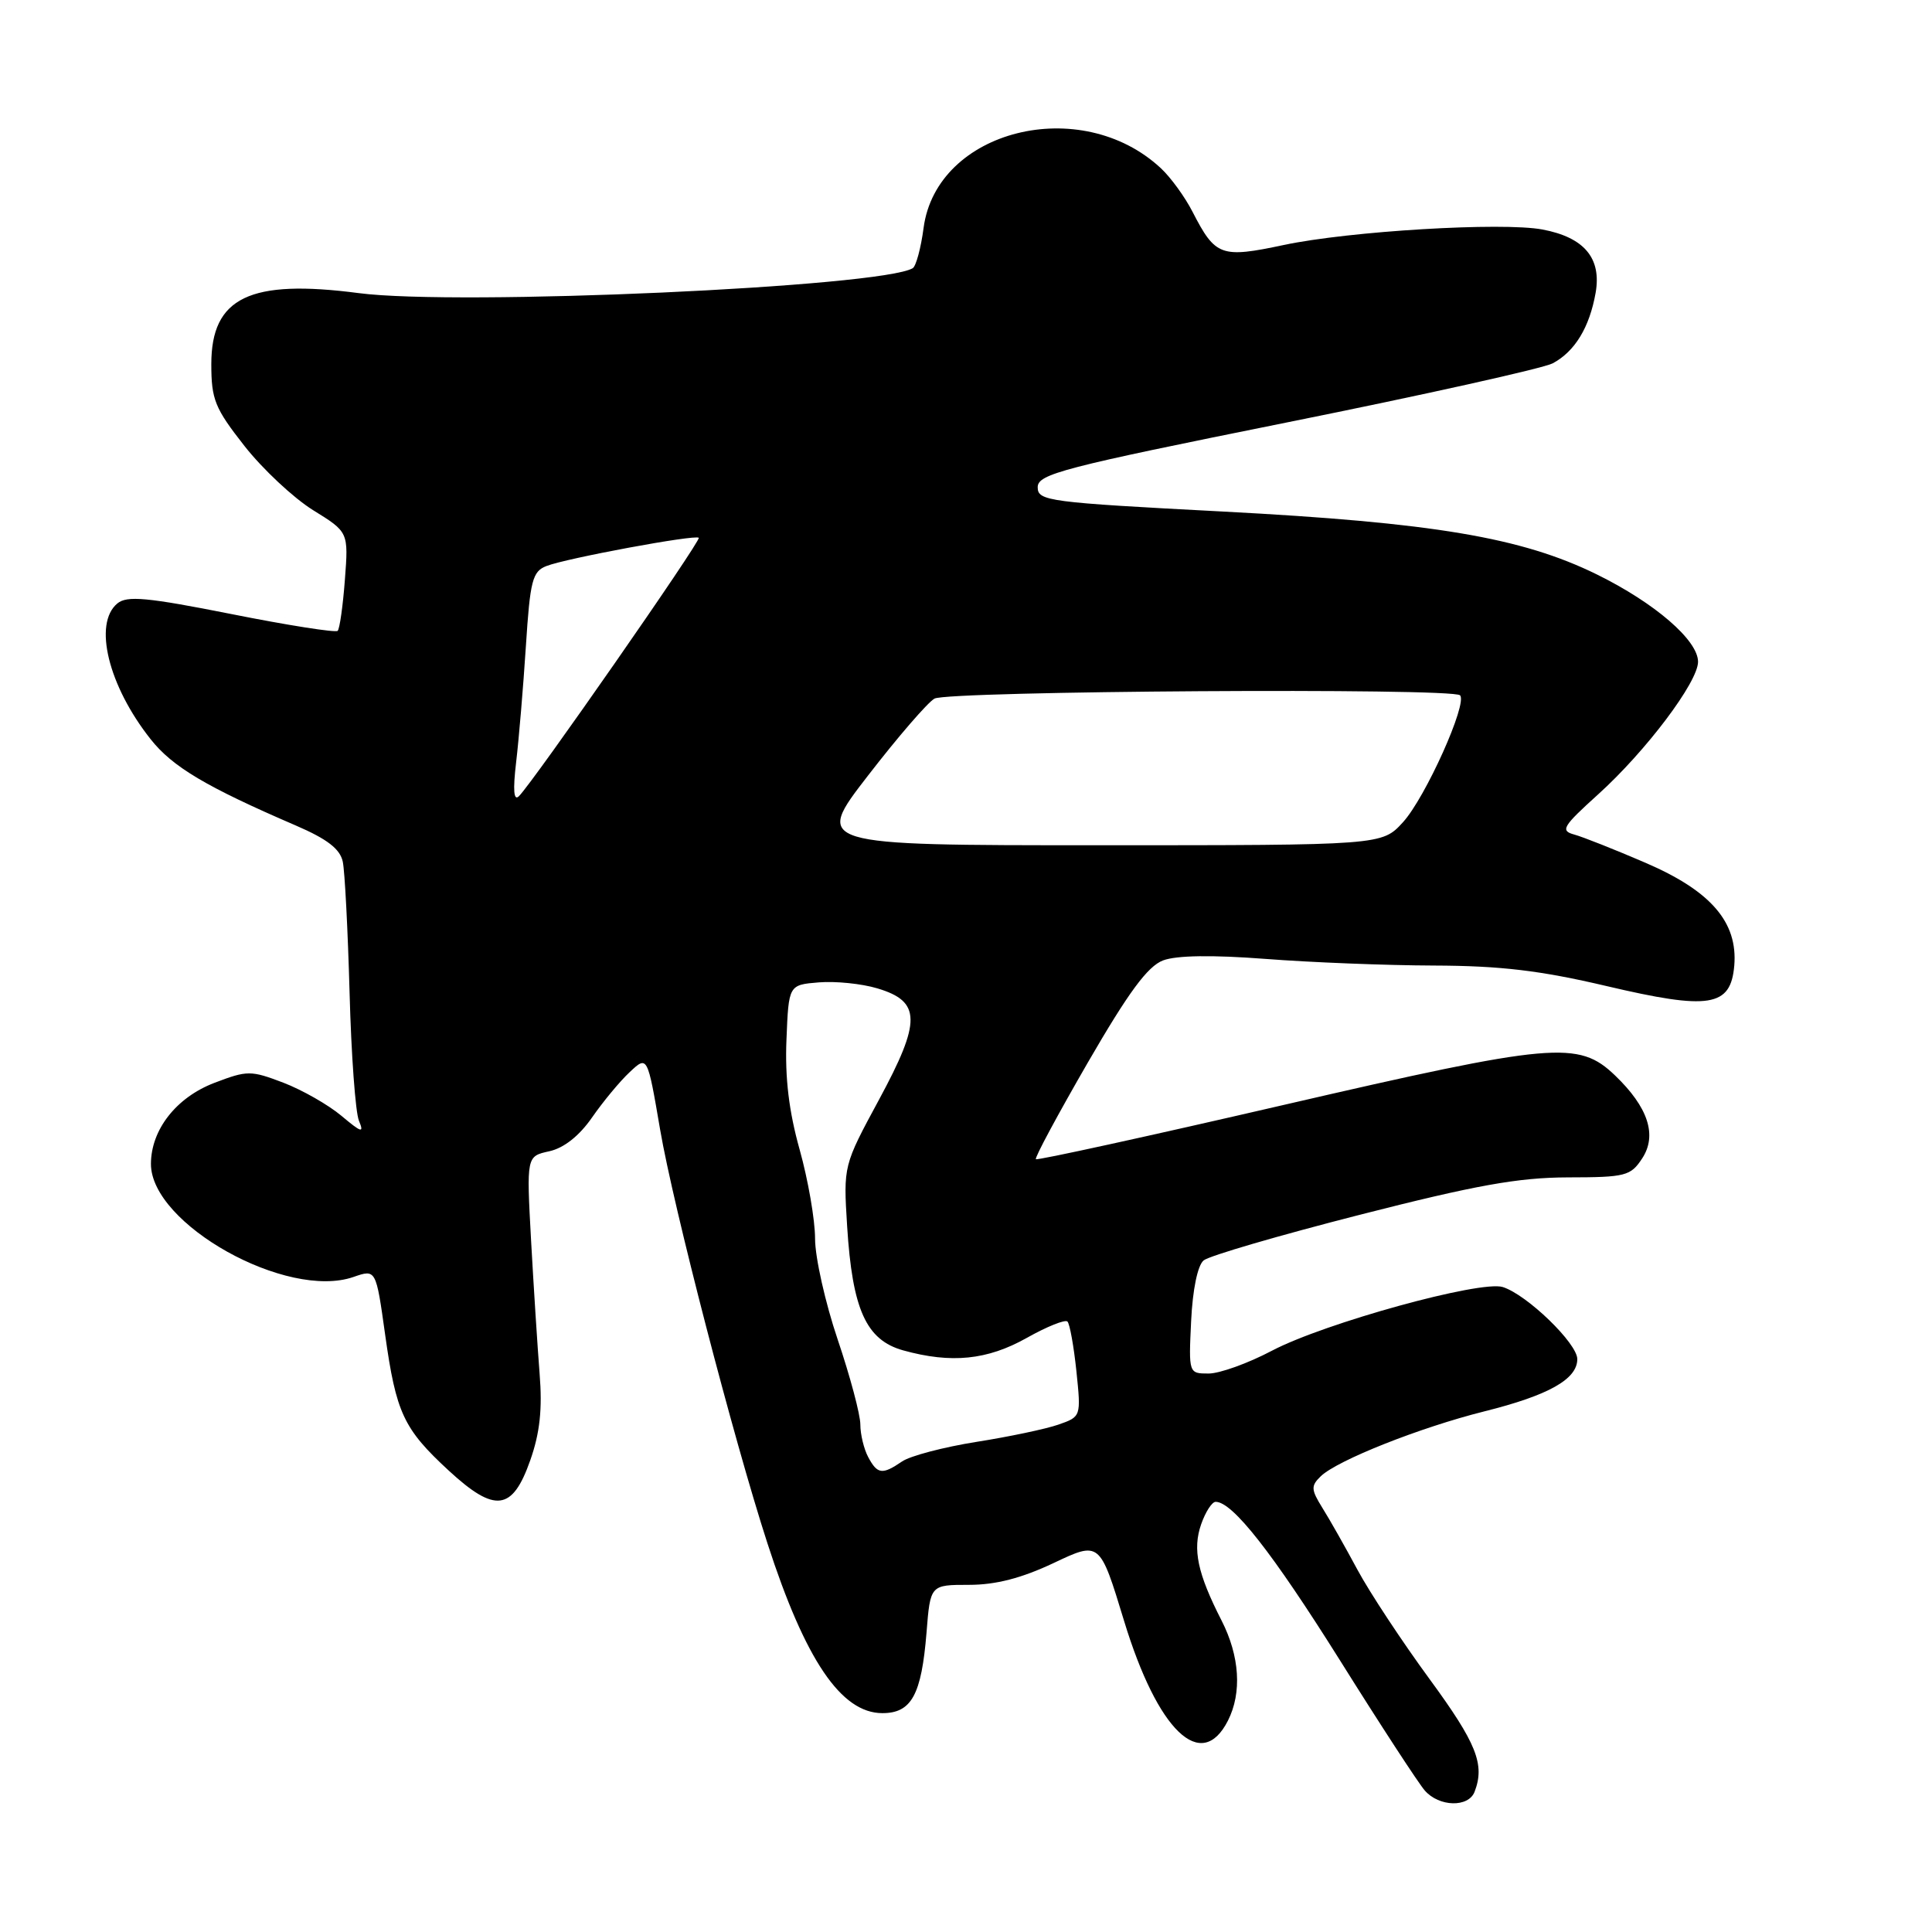 <?xml version="1.0" encoding="UTF-8" standalone="no"?>
<!DOCTYPE svg PUBLIC "-//W3C//DTD SVG 1.1//EN" "http://www.w3.org/Graphics/SVG/1.1/DTD/svg11.dtd" >
<svg xmlns="http://www.w3.org/2000/svg" xmlns:xlink="http://www.w3.org/1999/xlink" version="1.1" viewBox="0 0 256 256">
 <g >
 <path fill="currentColor"
d=" M 195.39 237.42 C 196.78 233.80 195.67 231.01 189.42 222.48 C 185.80 217.54 181.50 211.03 179.87 208.00 C 178.24 204.97 176.15 201.27 175.21 199.78 C 173.71 197.36 173.69 196.89 175.01 195.61 C 177.21 193.49 188.16 189.15 196.66 187.02 C 205.20 184.89 209.00 182.75 209.00 180.09 C 209.00 178.00 202.34 171.56 199.13 170.54 C 196.19 169.61 175.52 175.31 168.55 178.97 C 165.39 180.64 161.61 182.00 160.15 182.00 C 157.51 182.00 157.50 181.99 157.83 175.06 C 158.03 170.87 158.69 167.67 159.49 167.01 C 160.22 166.40 169.52 163.69 180.16 160.97 C 195.55 157.04 201.18 156.03 207.73 156.01 C 215.40 156.00 216.07 155.83 217.60 153.49 C 219.61 150.42 218.39 146.71 214.00 142.50 C 209.15 137.85 205.87 138.14 170.05 146.42 C 152.20 150.55 137.44 153.78 137.26 153.60 C 137.08 153.41 140.18 147.65 144.15 140.78 C 149.55 131.45 152.07 128.04 154.11 127.26 C 155.90 126.59 160.61 126.52 167.68 127.06 C 173.63 127.52 183.68 127.92 190.00 127.94 C 198.85 127.97 204.11 128.60 212.84 130.65 C 226.52 133.87 229.33 133.43 229.80 127.95 C 230.28 122.20 226.71 118.06 218.05 114.33 C 213.99 112.58 209.73 110.89 208.59 110.58 C 206.72 110.07 207.06 109.51 211.76 105.26 C 218.11 99.52 225.00 90.37 225.00 87.69 C 225.00 84.84 219.28 79.90 211.60 76.12 C 201.61 71.21 189.95 69.25 162.00 67.78 C 138.86 66.57 137.50 66.39 137.50 64.56 C 137.50 62.81 140.79 61.96 170.50 55.98 C 188.65 52.33 204.51 48.80 205.75 48.14 C 208.69 46.56 210.62 43.38 211.43 38.79 C 212.23 34.20 209.91 31.45 204.38 30.41 C 199.05 29.41 178.80 30.62 170.12 32.46 C 161.78 34.23 161.05 33.96 158.02 28.07 C 157.02 26.11 155.13 23.51 153.83 22.30 C 143.22 12.40 124.10 17.20 122.38 30.20 C 122.03 32.86 121.38 35.26 120.95 35.53 C 116.90 38.03 60.72 40.56 47.54 38.84 C 33.10 36.95 28.00 39.41 28.00 48.25 C 28.00 52.94 28.47 54.10 32.39 59.09 C 34.80 62.16 38.89 65.98 41.47 67.59 C 46.18 70.50 46.18 70.50 45.70 76.81 C 45.44 80.27 45.01 83.33 44.74 83.59 C 44.48 83.85 38.15 82.86 30.68 81.37 C 19.50 79.15 16.82 78.90 15.55 79.96 C 12.33 82.63 14.35 90.87 19.96 97.95 C 22.86 101.62 27.33 104.27 39.21 109.39 C 43.36 111.18 45.06 112.49 45.42 114.18 C 45.69 115.45 46.09 123.25 46.32 131.50 C 46.54 139.75 47.10 147.40 47.56 148.50 C 48.27 150.20 47.92 150.10 45.24 147.85 C 43.50 146.39 40.04 144.42 37.54 143.46 C 33.23 141.82 32.77 141.82 28.42 143.48 C 23.36 145.41 20.01 149.69 20.00 154.22 C 19.99 162.21 38.02 172.28 46.85 169.20 C 49.82 168.17 49.82 168.17 51.03 176.83 C 52.49 187.25 53.47 189.33 59.47 194.87 C 65.59 200.51 67.90 200.22 70.26 193.50 C 71.54 189.87 71.88 186.72 71.50 182.00 C 71.22 178.43 70.71 170.49 70.37 164.36 C 69.76 153.21 69.76 153.21 72.78 152.55 C 74.72 152.12 76.75 150.52 78.45 148.07 C 79.90 145.98 82.14 143.27 83.44 142.06 C 85.79 139.85 85.79 139.85 87.47 149.68 C 89.22 159.89 97.19 190.62 101.69 204.50 C 106.70 219.97 111.46 227.00 116.92 227.00 C 120.78 227.00 122.10 224.58 122.77 216.32 C 123.27 210.00 123.27 210.00 128.39 210.00 C 131.95 210.00 135.35 209.12 139.61 207.11 C 145.73 204.21 145.73 204.21 148.94 214.76 C 153.39 229.37 159.19 234.94 162.71 227.99 C 164.58 224.30 164.27 219.45 161.87 214.74 C 158.67 208.48 158.00 205.30 159.16 201.97 C 159.73 200.34 160.59 199.00 161.08 199.00 C 163.32 199.00 168.59 205.72 177.55 220.00 C 182.89 228.53 187.95 236.29 188.79 237.25 C 190.68 239.43 194.58 239.53 195.39 237.42 Z  M 115.04 193.07 C 114.47 192.00 114.00 190.06 114.00 188.75 C 114.00 187.45 112.65 182.38 111.00 177.50 C 109.35 172.62 108.00 166.60 108.00 164.13 C 108.00 161.65 107.08 156.35 105.96 152.34 C 104.54 147.28 104.00 142.83 104.21 137.78 C 104.50 130.50 104.50 130.50 108.50 130.17 C 110.70 129.99 114.18 130.34 116.24 130.96 C 122.06 132.69 122.10 135.30 116.48 145.70 C 111.75 154.45 111.75 154.45 112.25 162.48 C 112.94 173.52 114.77 177.56 119.67 178.93 C 126.05 180.70 130.82 180.22 136.05 177.28 C 138.71 175.78 141.14 174.81 141.44 175.11 C 141.75 175.41 142.28 178.37 142.63 181.69 C 143.25 187.71 143.25 187.72 140.24 188.77 C 138.58 189.35 133.68 190.38 129.36 191.06 C 125.04 191.75 120.61 192.91 119.53 193.65 C 116.91 195.44 116.26 195.36 115.04 193.07 Z  M 115.03 102.75 C 118.96 97.66 122.92 93.08 123.82 92.57 C 125.63 91.55 192.44 91.12 193.46 92.13 C 194.50 93.17 188.88 105.68 185.90 108.95 C 183.11 112.00 183.11 112.00 145.49 112.00 C 107.87 112.00 107.87 112.00 115.03 102.75 Z  M 68.39 101.00 C 68.75 97.97 69.33 91.07 69.68 85.66 C 70.24 76.91 70.55 75.72 72.41 75.00 C 75.04 73.97 92.14 70.80 92.59 71.26 C 92.94 71.61 70.61 103.68 68.76 105.50 C 68.07 106.18 67.95 104.73 68.39 101.00 Z "/>
</g>
</svg>